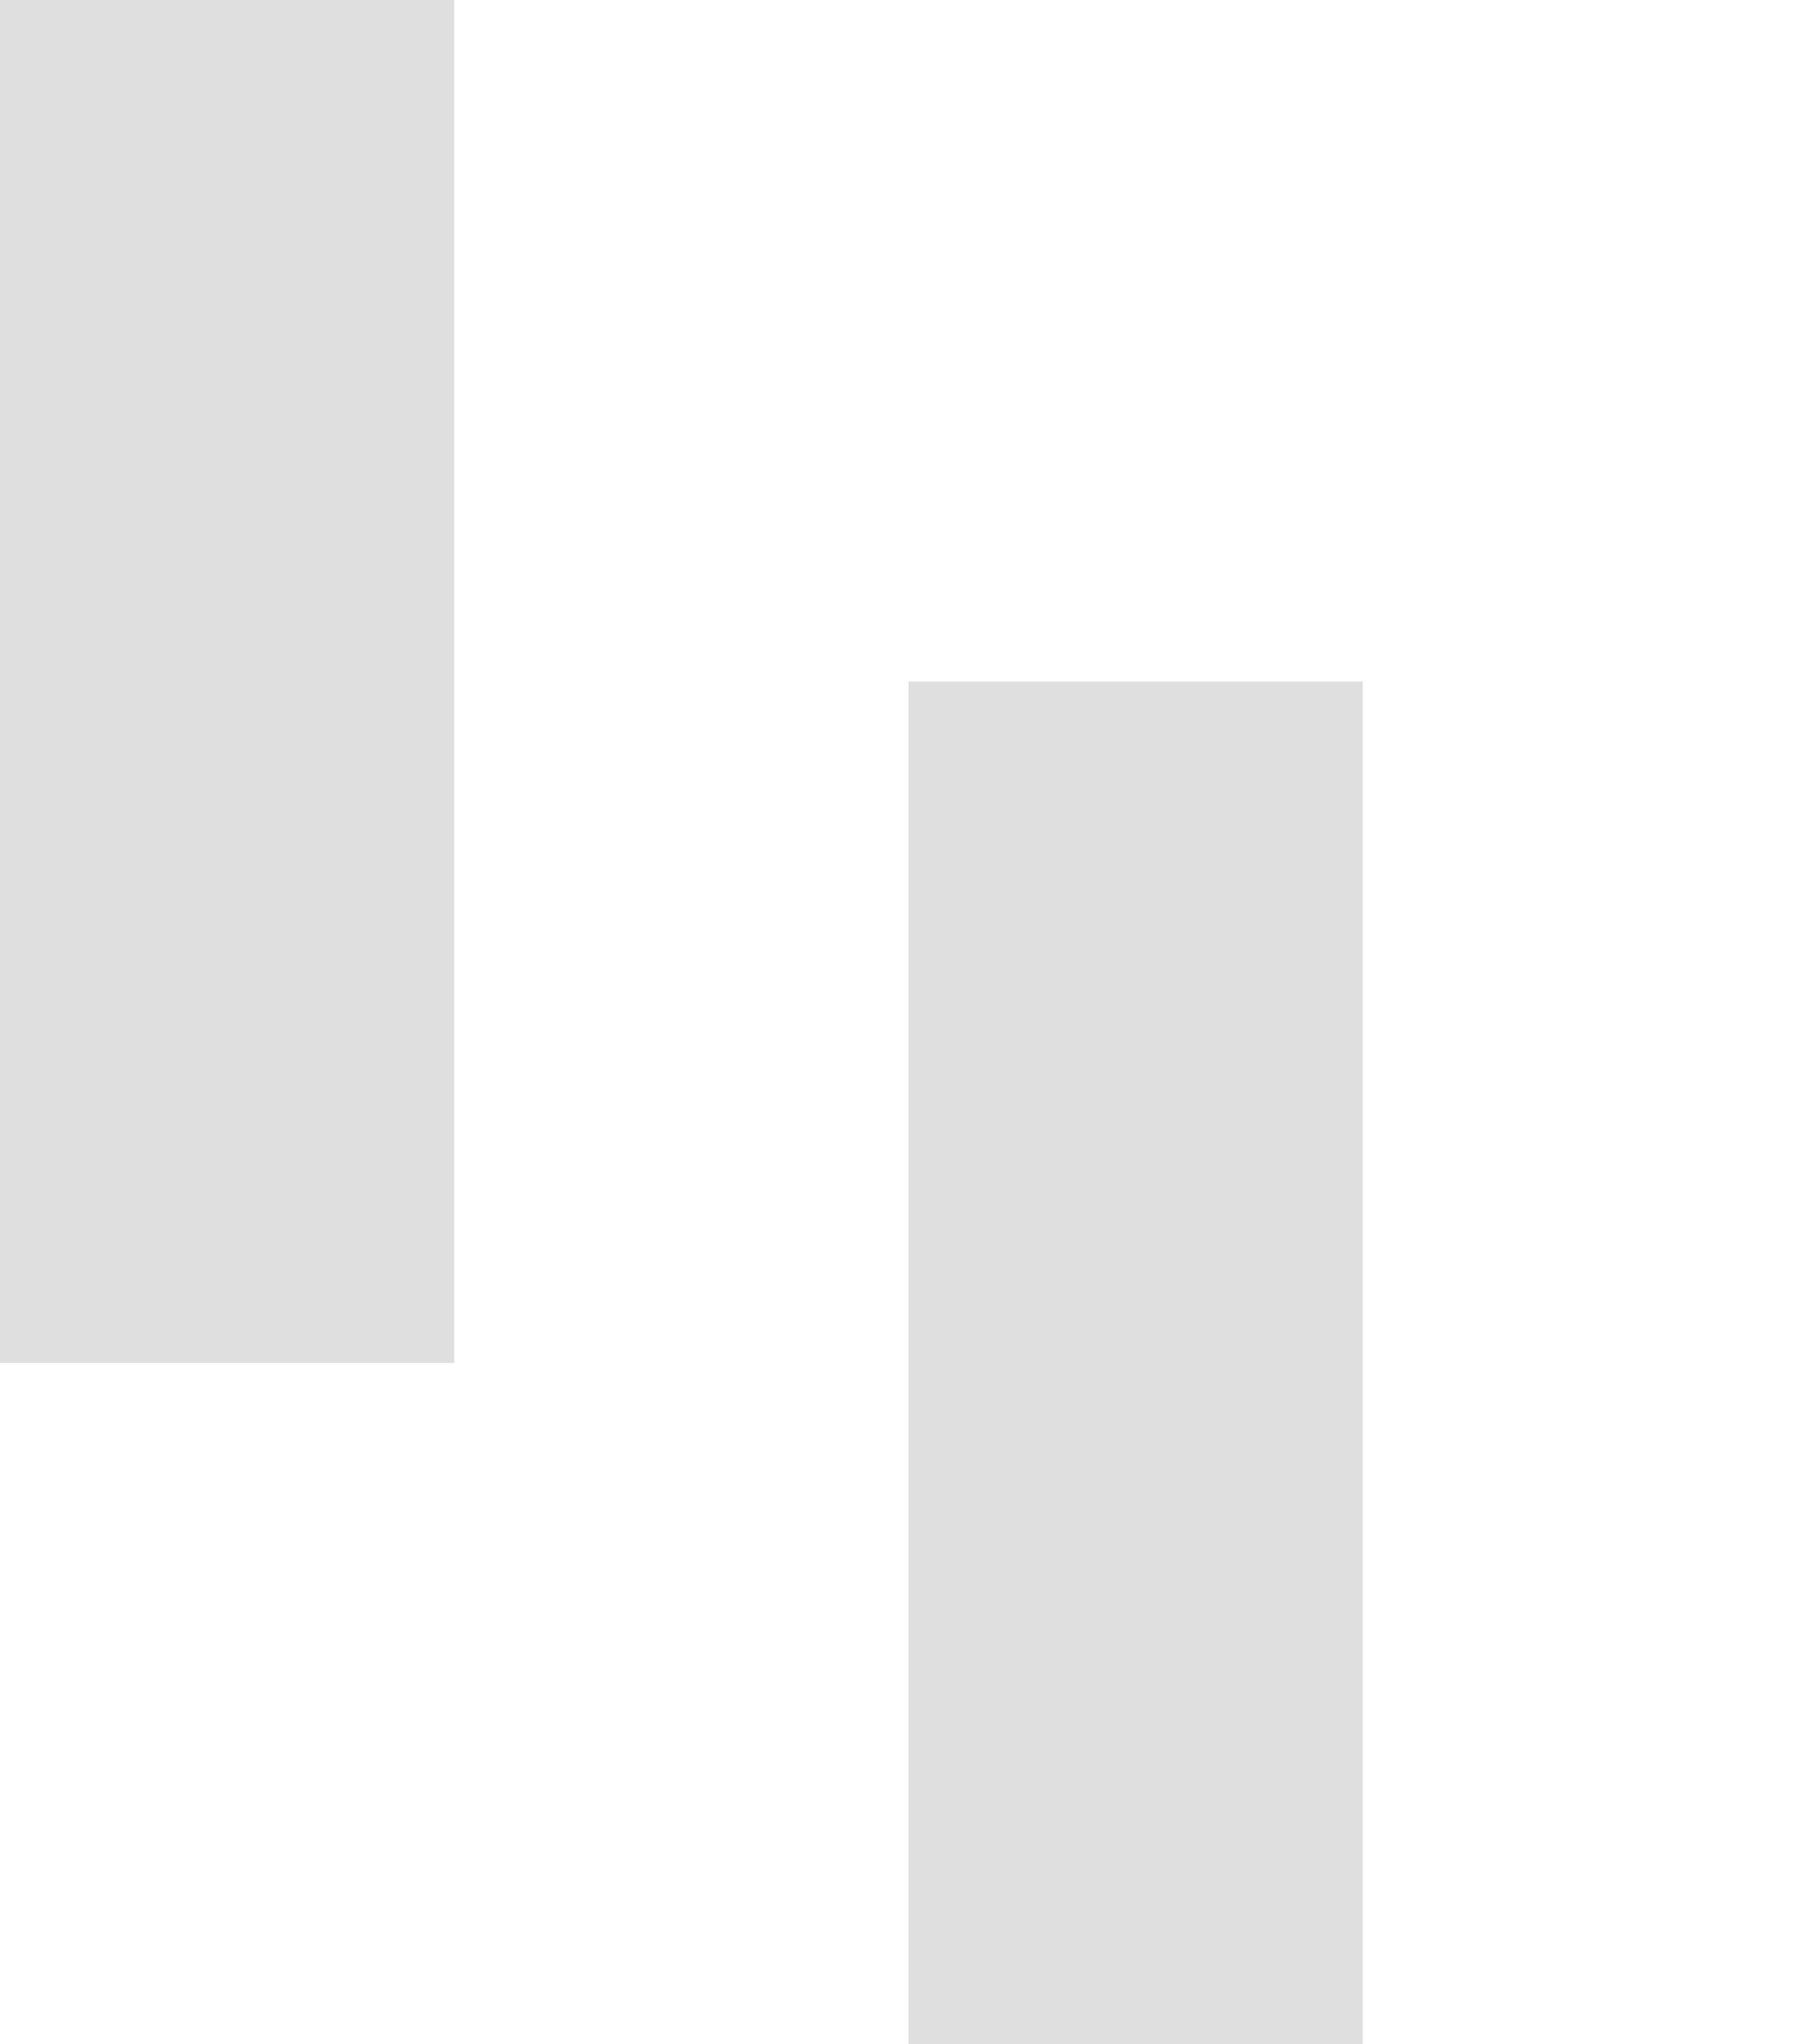 <?xml version="1.0" encoding="UTF-8" standalone="no"?>
<!-- Created with Inkscape (http://www.inkscape.org/) -->

<svg width="8" height="9" viewBox="0 0 8 9" version="1.1" id="svg5" inkscape:version="1.2.2 (b0a8486541, 2022-12-01)" sodipodi:docname="clearcut2.svg" xmlns:inkscape="http://www.inkscape.org/namespaces/inkscape" xmlns:sodipodi="http://sodipodi.sourceforge.net/DTD/sodipodi-0.dtd" xmlns="http://www.w3.org/2000/svg" xmlns:svg="http://www.w3.org/2000/svg">
  <sodipodi:namedview id="namedview7" pagecolor="#ffffff" bordercolor="#666666" borderopacity="1.0" inkscape:showpageshadow="2" inkscape:pageopacity="0.0" inkscape:pagecheckerboard="true" inkscape:deskcolor="#d1d1d1" inkscape:document-units="px" showgrid="true" inkscape:zoom="38.057741" inkscape:cx="2.1546208" inkscape:cy="5.8201037" inkscape:window-width="1863" inkscape:window-height="1056" inkscape:window-x="0" inkscape:window-y="0" inkscape:window-maximized="1" inkscape:current-layer="layer1">
    <inkscape:grid type="xygrid" id="grid132" originx="0" originy="0" />
  </sodipodi:namedview>
  <defs id="defs2" />
  <g inkscape:label="Layer 1" inkscape:groupmode="layer" id="layer1">
    <g id="g293" style="opacity:0.25">
      <rect style="opacity:1;fill:#7f7f7f;fill-opacity:1;fill-rule:evenodd;stroke:none;stroke-width:0.5;stroke-linecap:round;stroke-linejoin:round;paint-order:stroke markers fill" id="rect17237" width="2" height="6" x="0" y="0" />
      <rect style="opacity:1;fill:#7f7f7f;fill-opacity:1;fill-rule:evenodd;stroke:none;stroke-width:0.5;stroke-linecap:round;stroke-linejoin:round;paint-order:stroke markers fill" id="rect17239" width="2" height="6" x="4" y="3" />
    </g>
  </g>
</svg>

